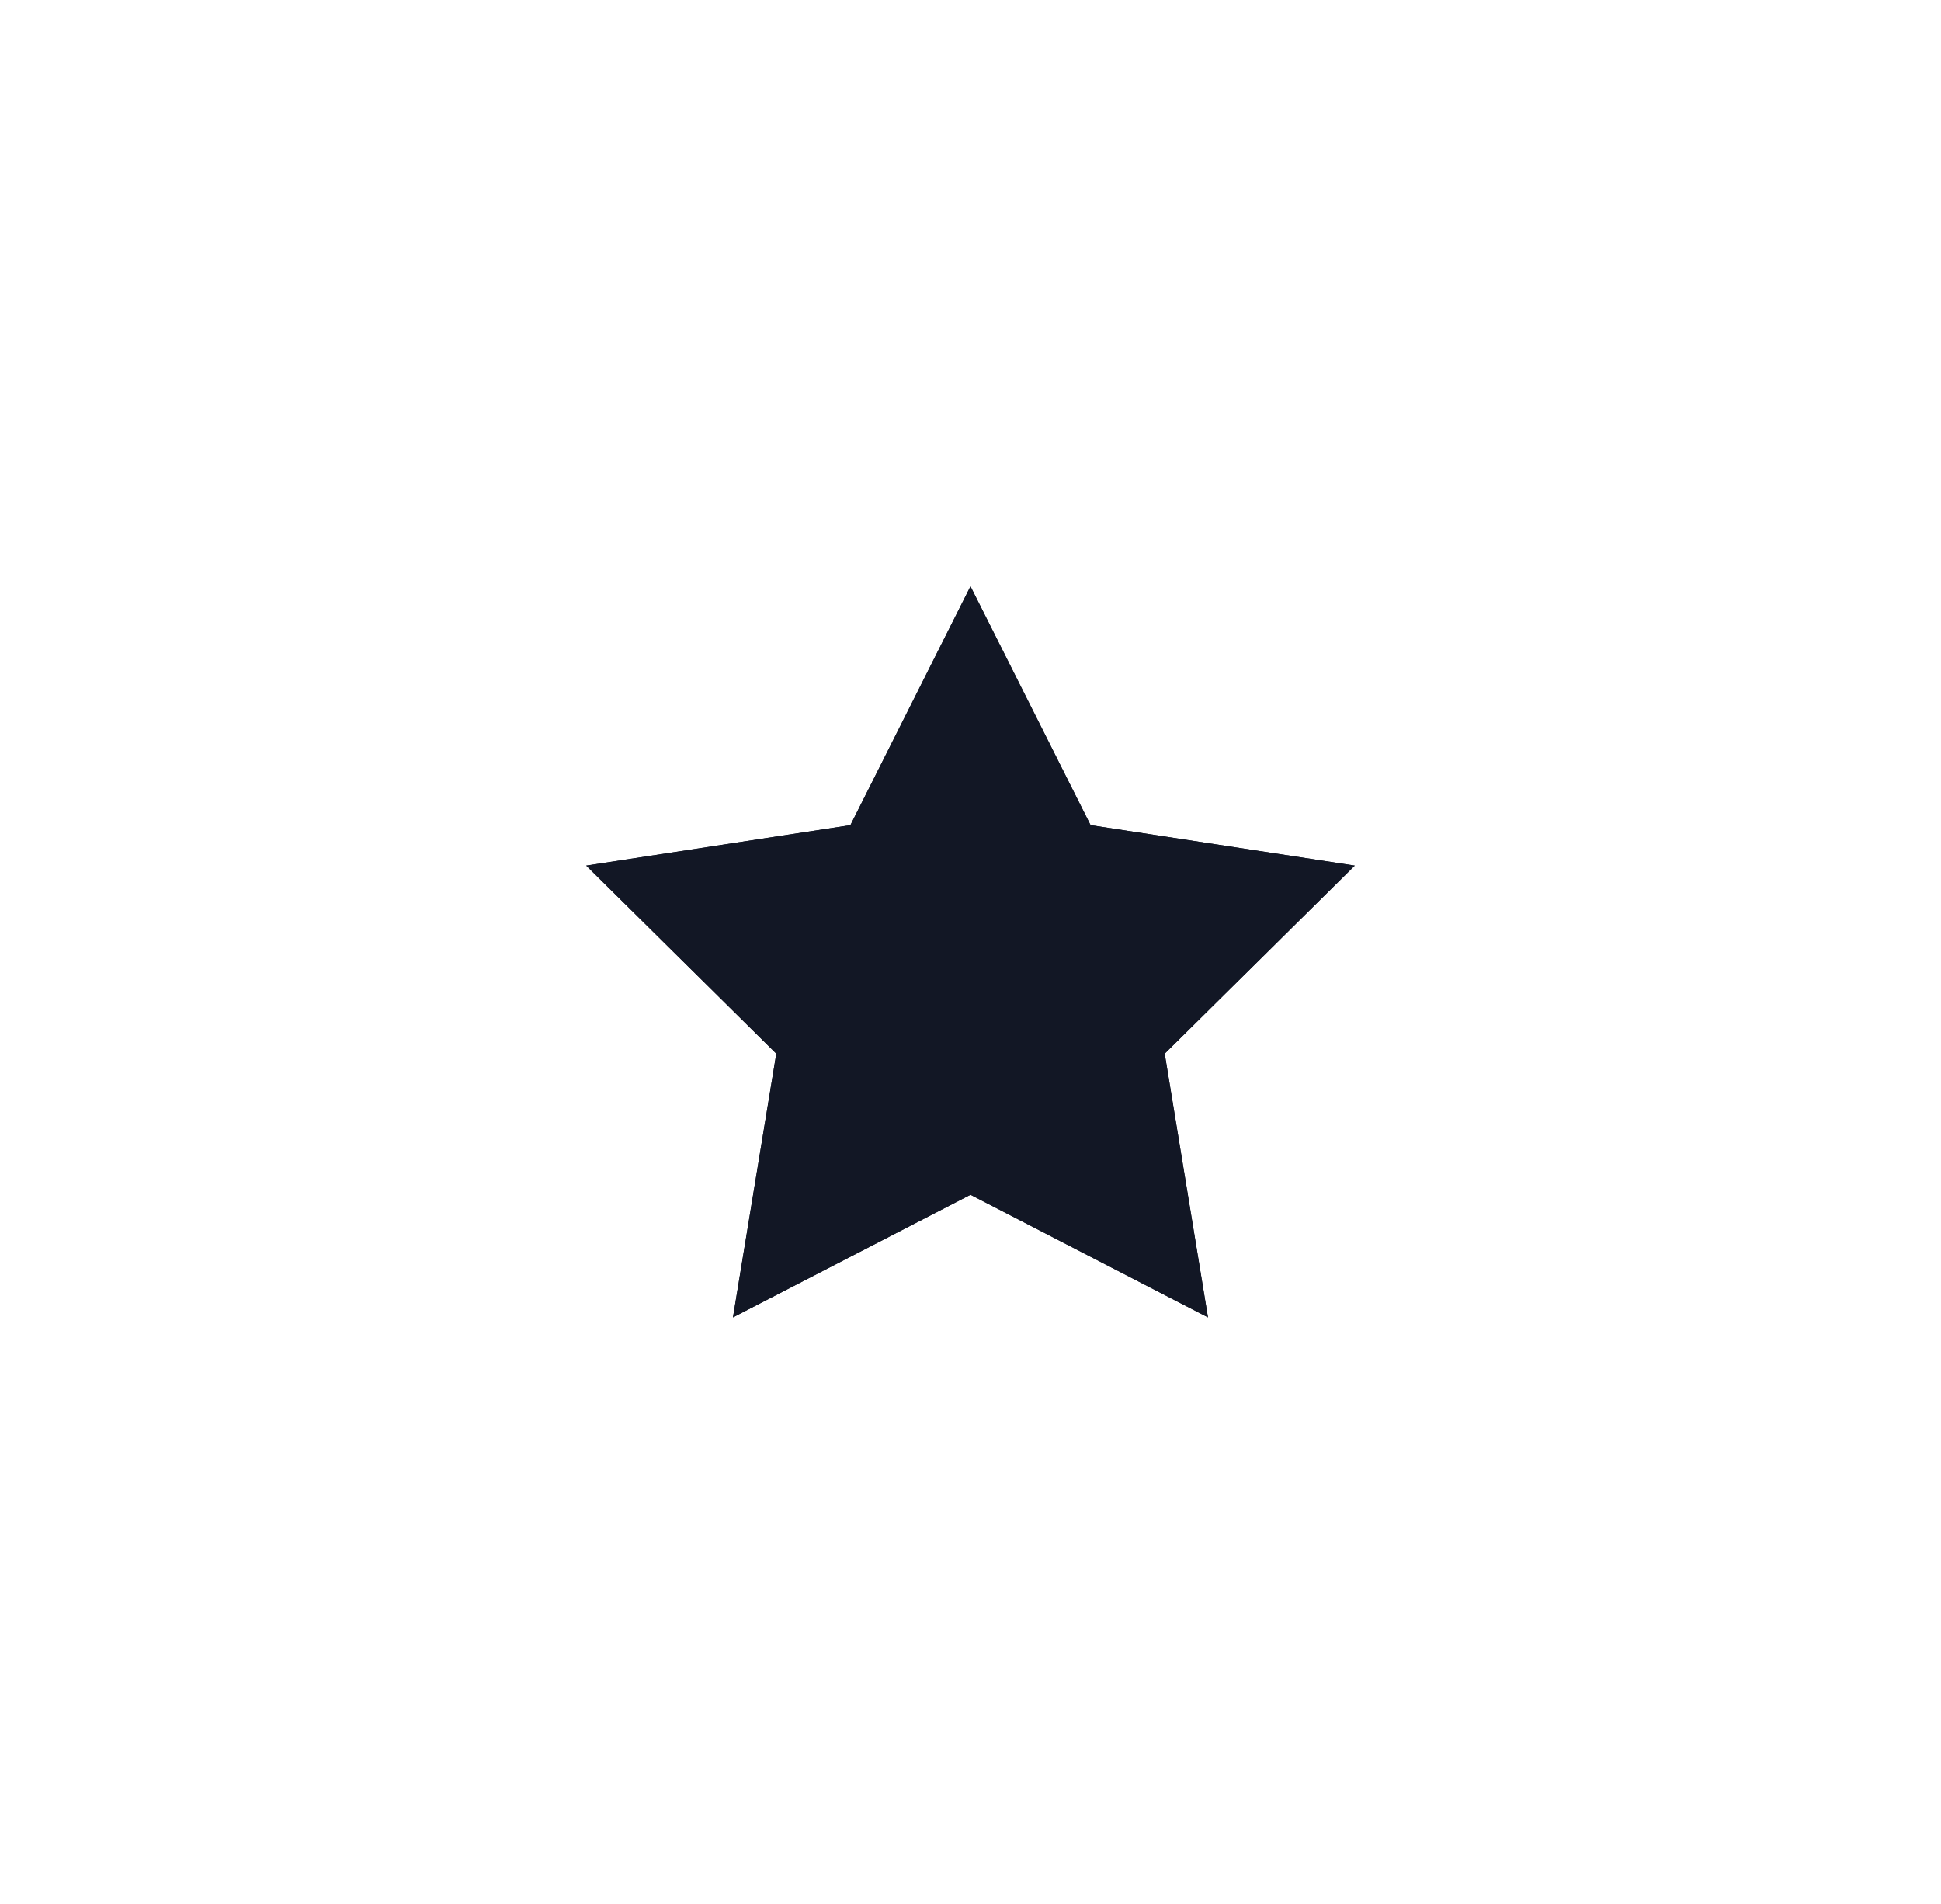 <svg xmlns="http://www.w3.org/2000/svg" xmlns:xlink="http://www.w3.org/1999/xlink" width="178.802" height="175.339" viewBox="0 0 178.802 175.339">
  <defs>
    <filter id="Path_1577" x="0" y="0" width="178.802" height="175.339" filterUnits="userSpaceOnUse">
      <feOffset dy="3" input="SourceAlpha"/>
      <feGaussianBlur stdDeviation="18" result="blur"/>
      <feFlood flood-color="#3e4d5d" flood-opacity="0.886"/>
      <feComposite operator="in" in2="blur"/>
      <feComposite in="SourceGraphic"/>
    </filter>
    <filter id="Path_1577-2" x="0" y="0" width="178.802" height="175.339" filterUnits="userSpaceOnUse">
      <feOffset dy="3" input="SourceAlpha"/>
      <feGaussianBlur stdDeviation="3" result="blur-2"/>
      <feFlood flood-color="#fff" result="color"/>
      <feComposite operator="out" in="SourceGraphic" in2="blur-2"/>
      <feComposite operator="in" in="color"/>
      <feComposite operator="in" in2="SourceGraphic"/>
    </filter>
  </defs>
  <g data-type="innerShadowGroup">
    <g transform="matrix(1, 0, 0, 1, 0, 0)" filter="url(#Path_1577)">
      <path id="Path_1577-3" data-name="Path 1577" d="M35.4,0,24.339,22,0,25.727,17.511,43.045,13.52,67.338,35.4,56.046,57.277,67.338,53.291,43.045,70.8,25.727,46.463,22Z" transform="translate(54 51)" fill="#121725"/>
    </g>
    <g transform="matrix(1, 0, 0, 1, 0, 0)" filter="url(#Path_1577-2)">
      <path id="Path_1577-4" data-name="Path 1577" d="M35.4,0,24.339,22,0,25.727,17.511,43.045,13.52,67.338,35.4,56.046,57.277,67.338,53.291,43.045,70.8,25.727,46.463,22Z" transform="translate(54 51)" fill="#121725"/>
    </g>
  </g>
</svg>
